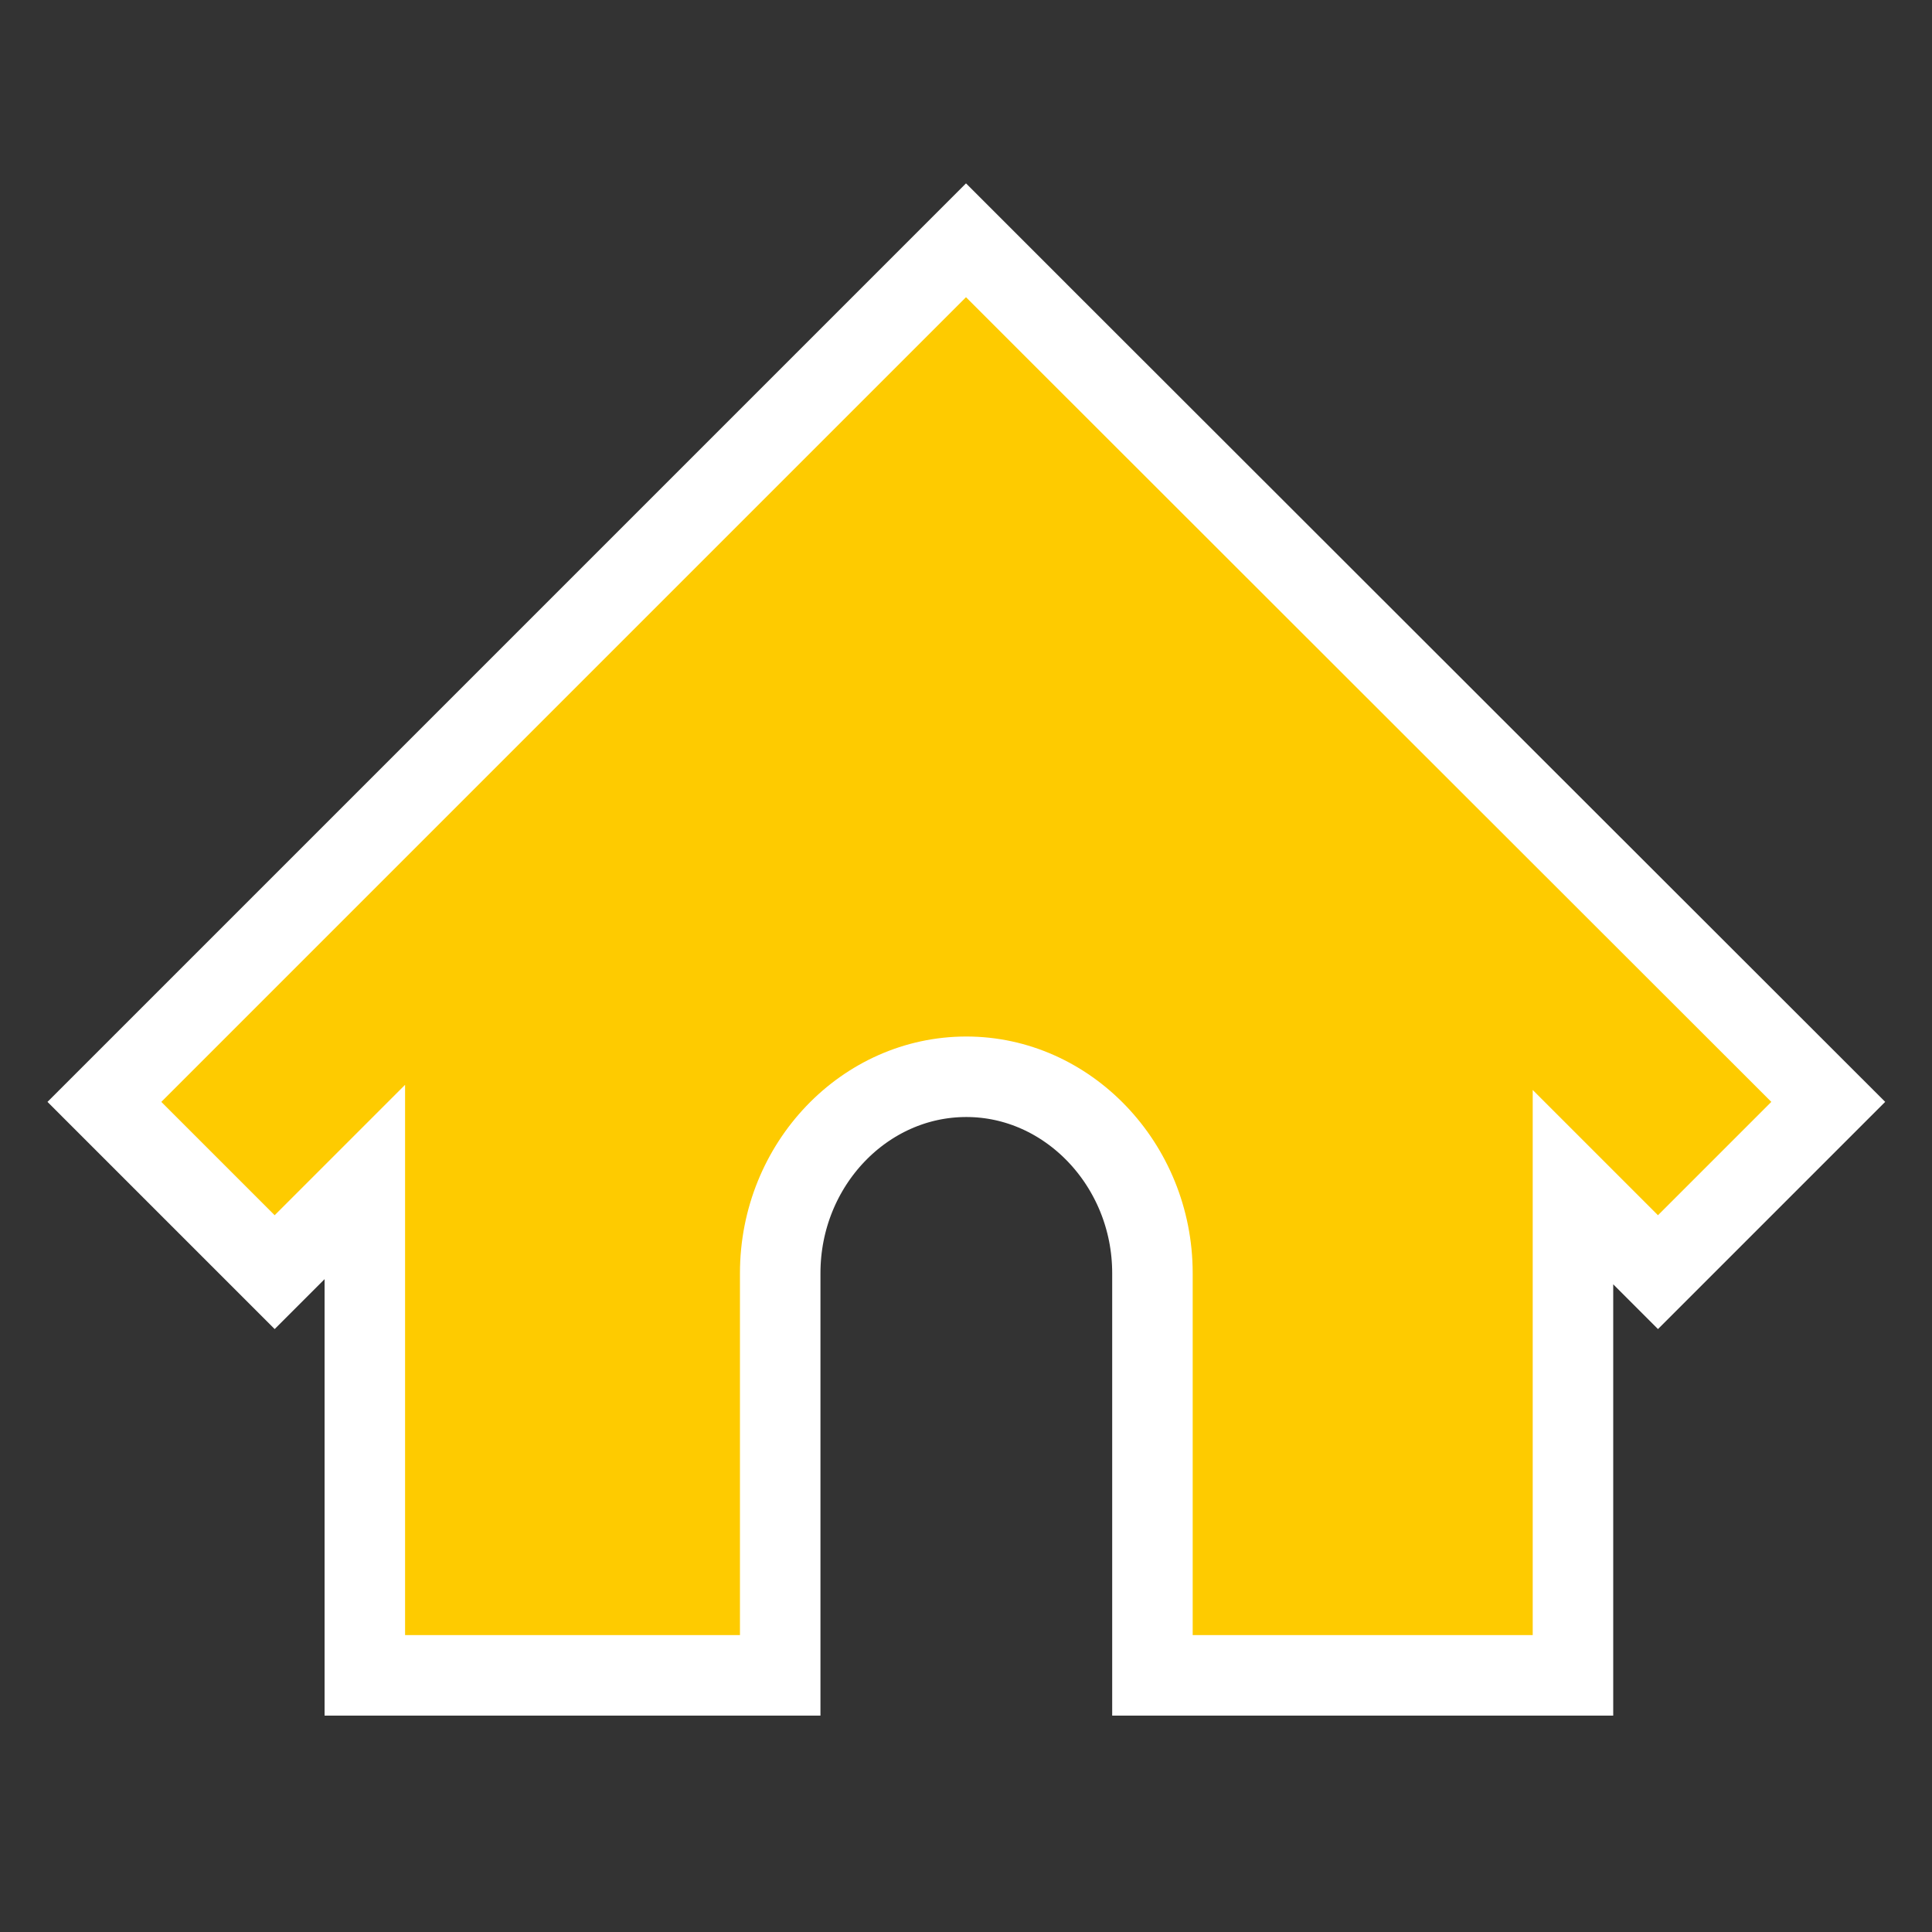 <?xml version="1.0" encoding="utf-8"?>
<!-- Generator: Adobe Illustrator 18.1.0, SVG Export Plug-In . SVG Version: 6.00 Build 0)  -->
<svg version="1.1" id="Layer_1" xmlns="http://www.w3.org/2000/svg" xmlns:xlink="http://www.w3.org/1999/xlink" x="0px" y="0px"
	 viewBox="-50 -50 600 600" enable-background="new 0 0 600 600" xml:space="preserve">
  <rect x="-50" y="-50" width="600" height="600" fill="#333333" stroke="none"/>
  <path fill="none" stroke="white" stroke-width="50" d="M267.6,59.9L250,42.3L0.1,292.2l35.2,35.2l40.5-40.5v170.9h104V345.4c0-40.5,31.6-73.5,70.3-73.5
	c38.6,0,70.3,33.1,70.3,73.5v112.4h105.6V288.5l38.9,38.9l35.2-35.2L267.6,59.9z"/>
  <path fill="#fecb00" d="M267.6,59.9L250,42.3L0.1,292.2l35.2,35.2l40.5-40.5v170.9h104V345.4c0-40.5,31.6-73.5,70.3-73.5
	c38.6,0,70.3,33.1,70.3,73.5v112.4h105.6V288.5l38.9,38.9l35.2-35.2L267.6,59.9z"/>
</svg>
